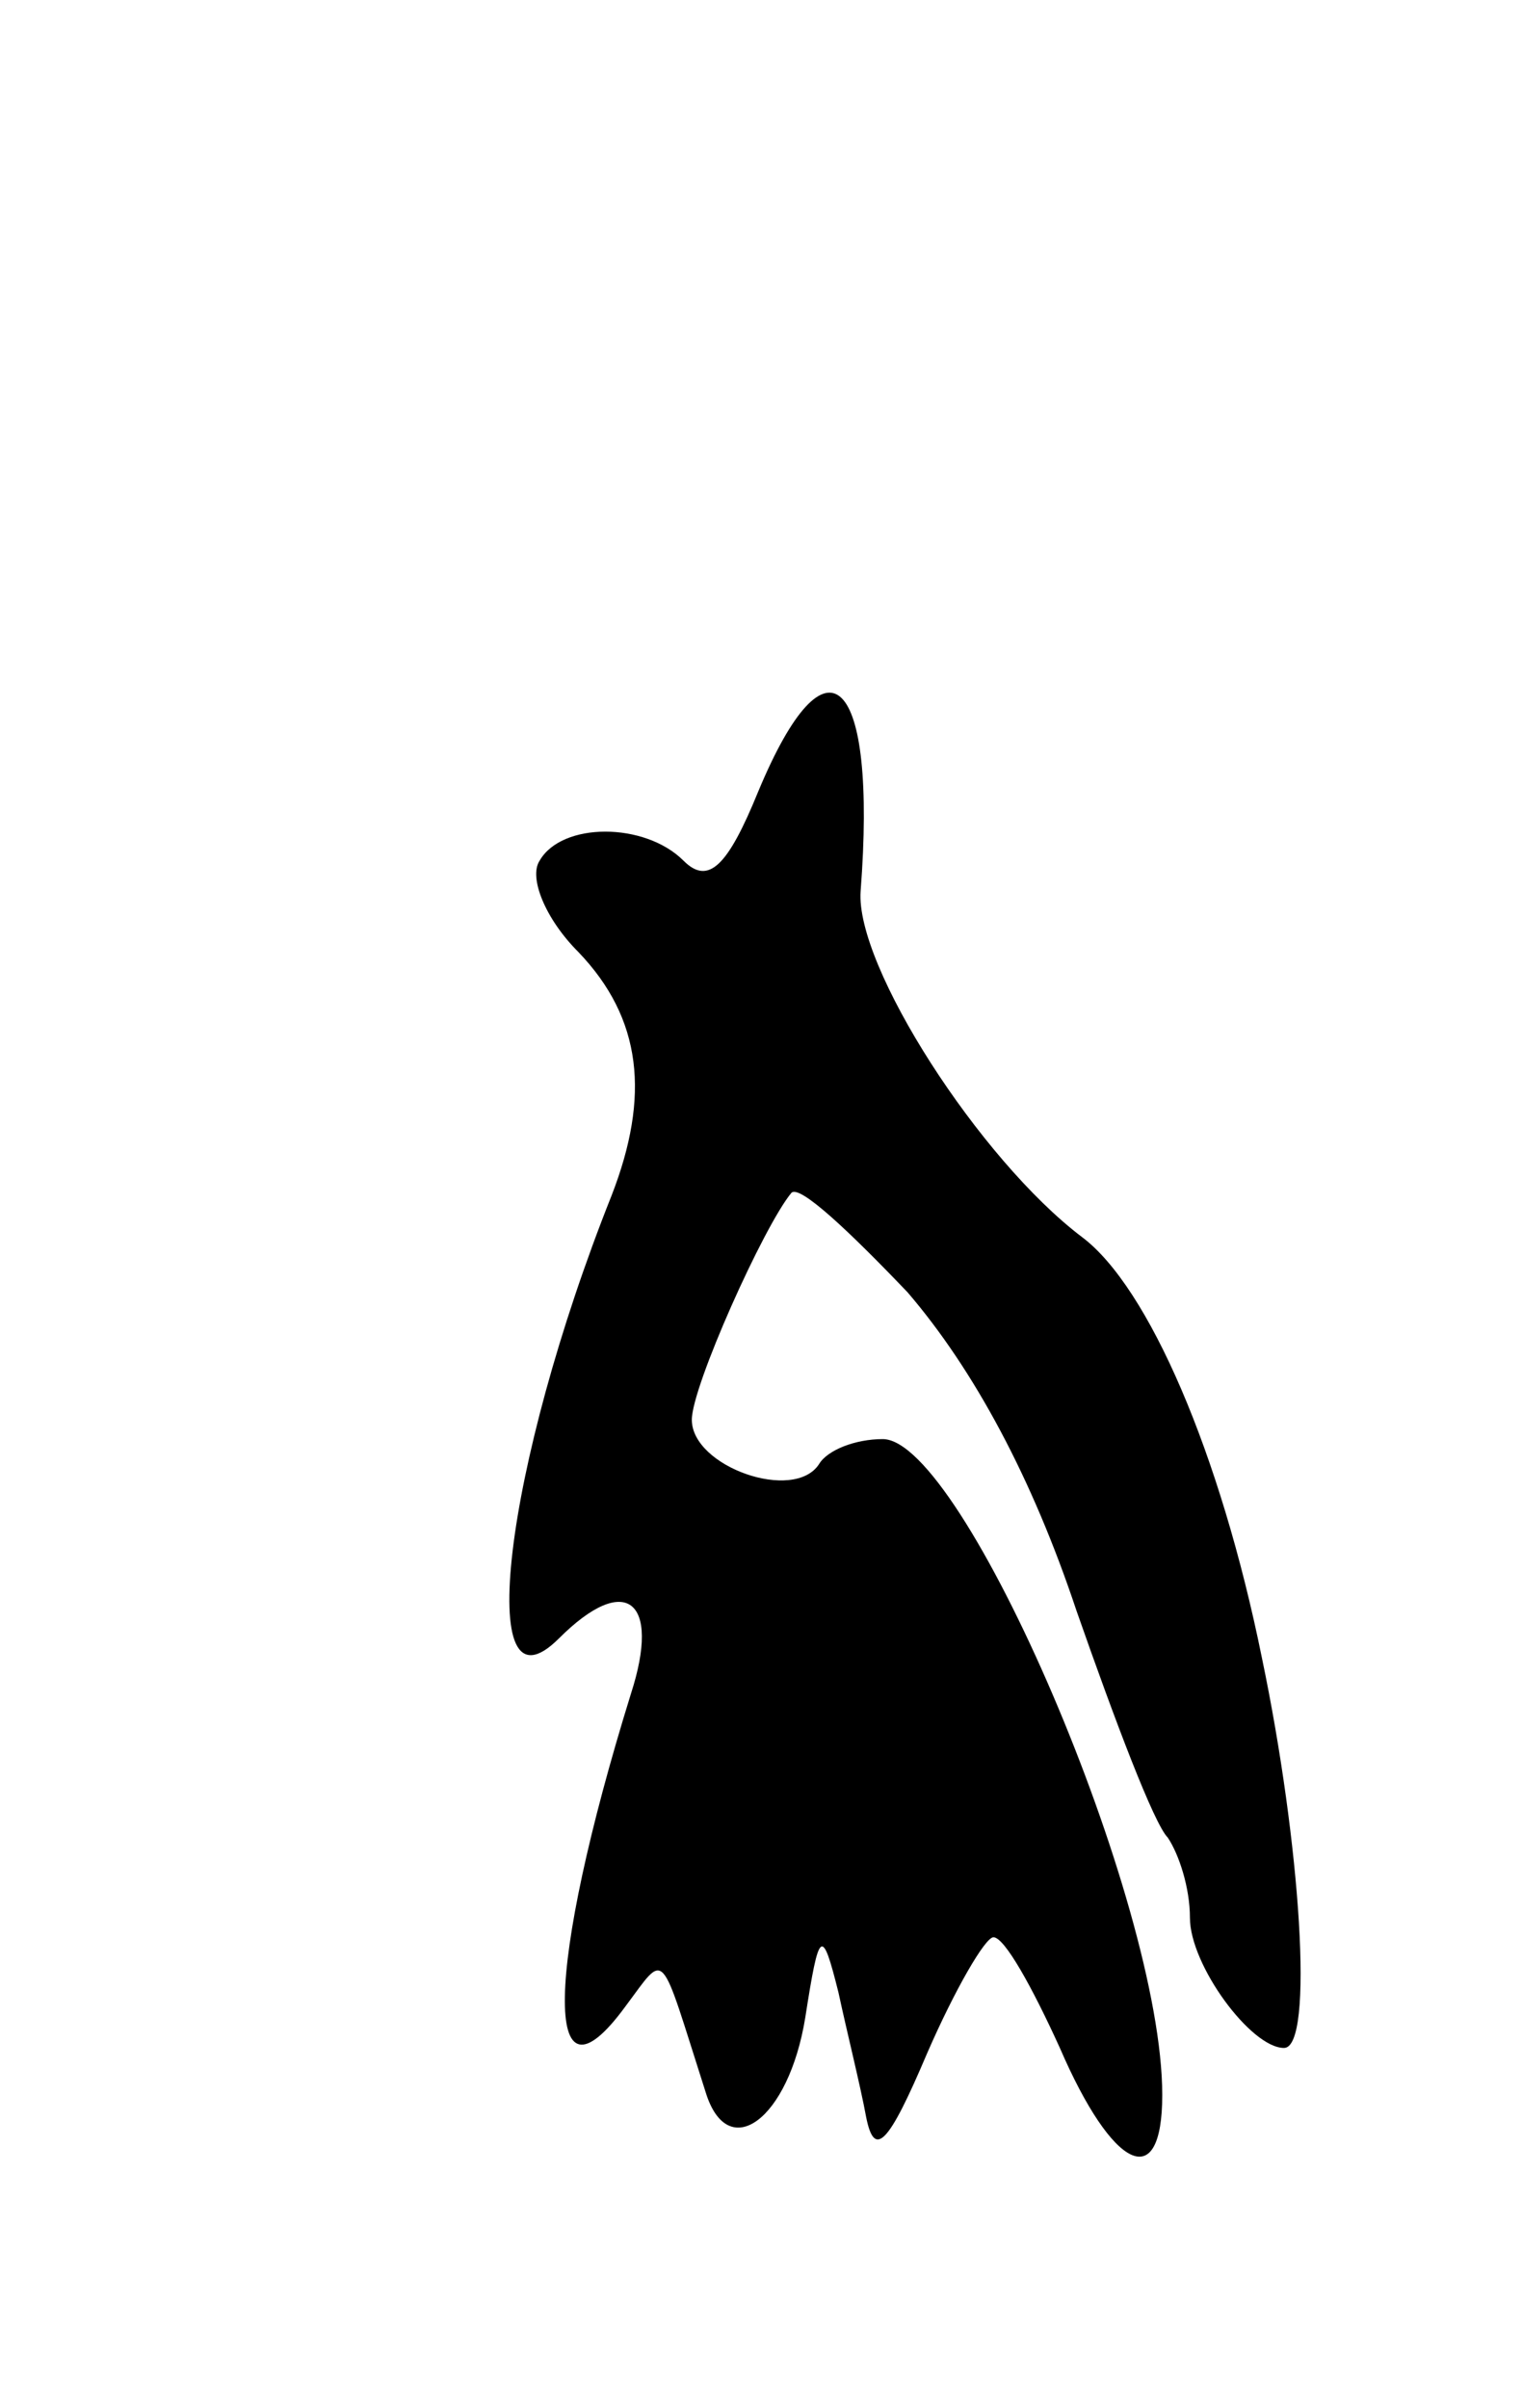 <svg version="1.0" xmlns="http://www.w3.org/2000/svg"
 width="55pt" height="87pt" viewBox="0 0 55 87"
 preserveAspectRatio="xMidYMid meet">
<g transform="translate(0,87) scale(0.1,-0.1)"
fill="#000000" stroke="none">
<path d="M274 584 c-11 -27 -18 -34 -27 -25 -14 14 -44 14 -52 0 -4 -6 2 -21
14 -33 23 -24 26 -52 12 -88 -39 -98 -50 -191 -19 -160 24 24 37 14 26 -20
-31 -100 -32 -154 -2 -113 15 20 12 22 29 -31 8 -26 30 -10 36 27 5 32 6 33
12 9 3 -14 8 -34 10 -45 3 -15 8 -10 22 23 10 23 21 42 24 42 4 0 14 -18 24
-40 19 -44 37 -53 37 -17 0 70 -72 237 -101 237 -10 0 -20 -4 -23 -9 -9 -14
-46 -1 -46 16 0 12 26 70 36 82 3 3 21 -14 42 -36 24 -28 45 -67 61 -115 14
-40 28 -77 33 -82 4 -6 8 -18 8 -29 0 -17 22 -47 34 -47 11 0 6 74 -8 141 -15
74 -41 134 -65 152 -37 28 -82 98 -80 125 6 78 -12 96 -37 36z"/>
</g>
</svg>
